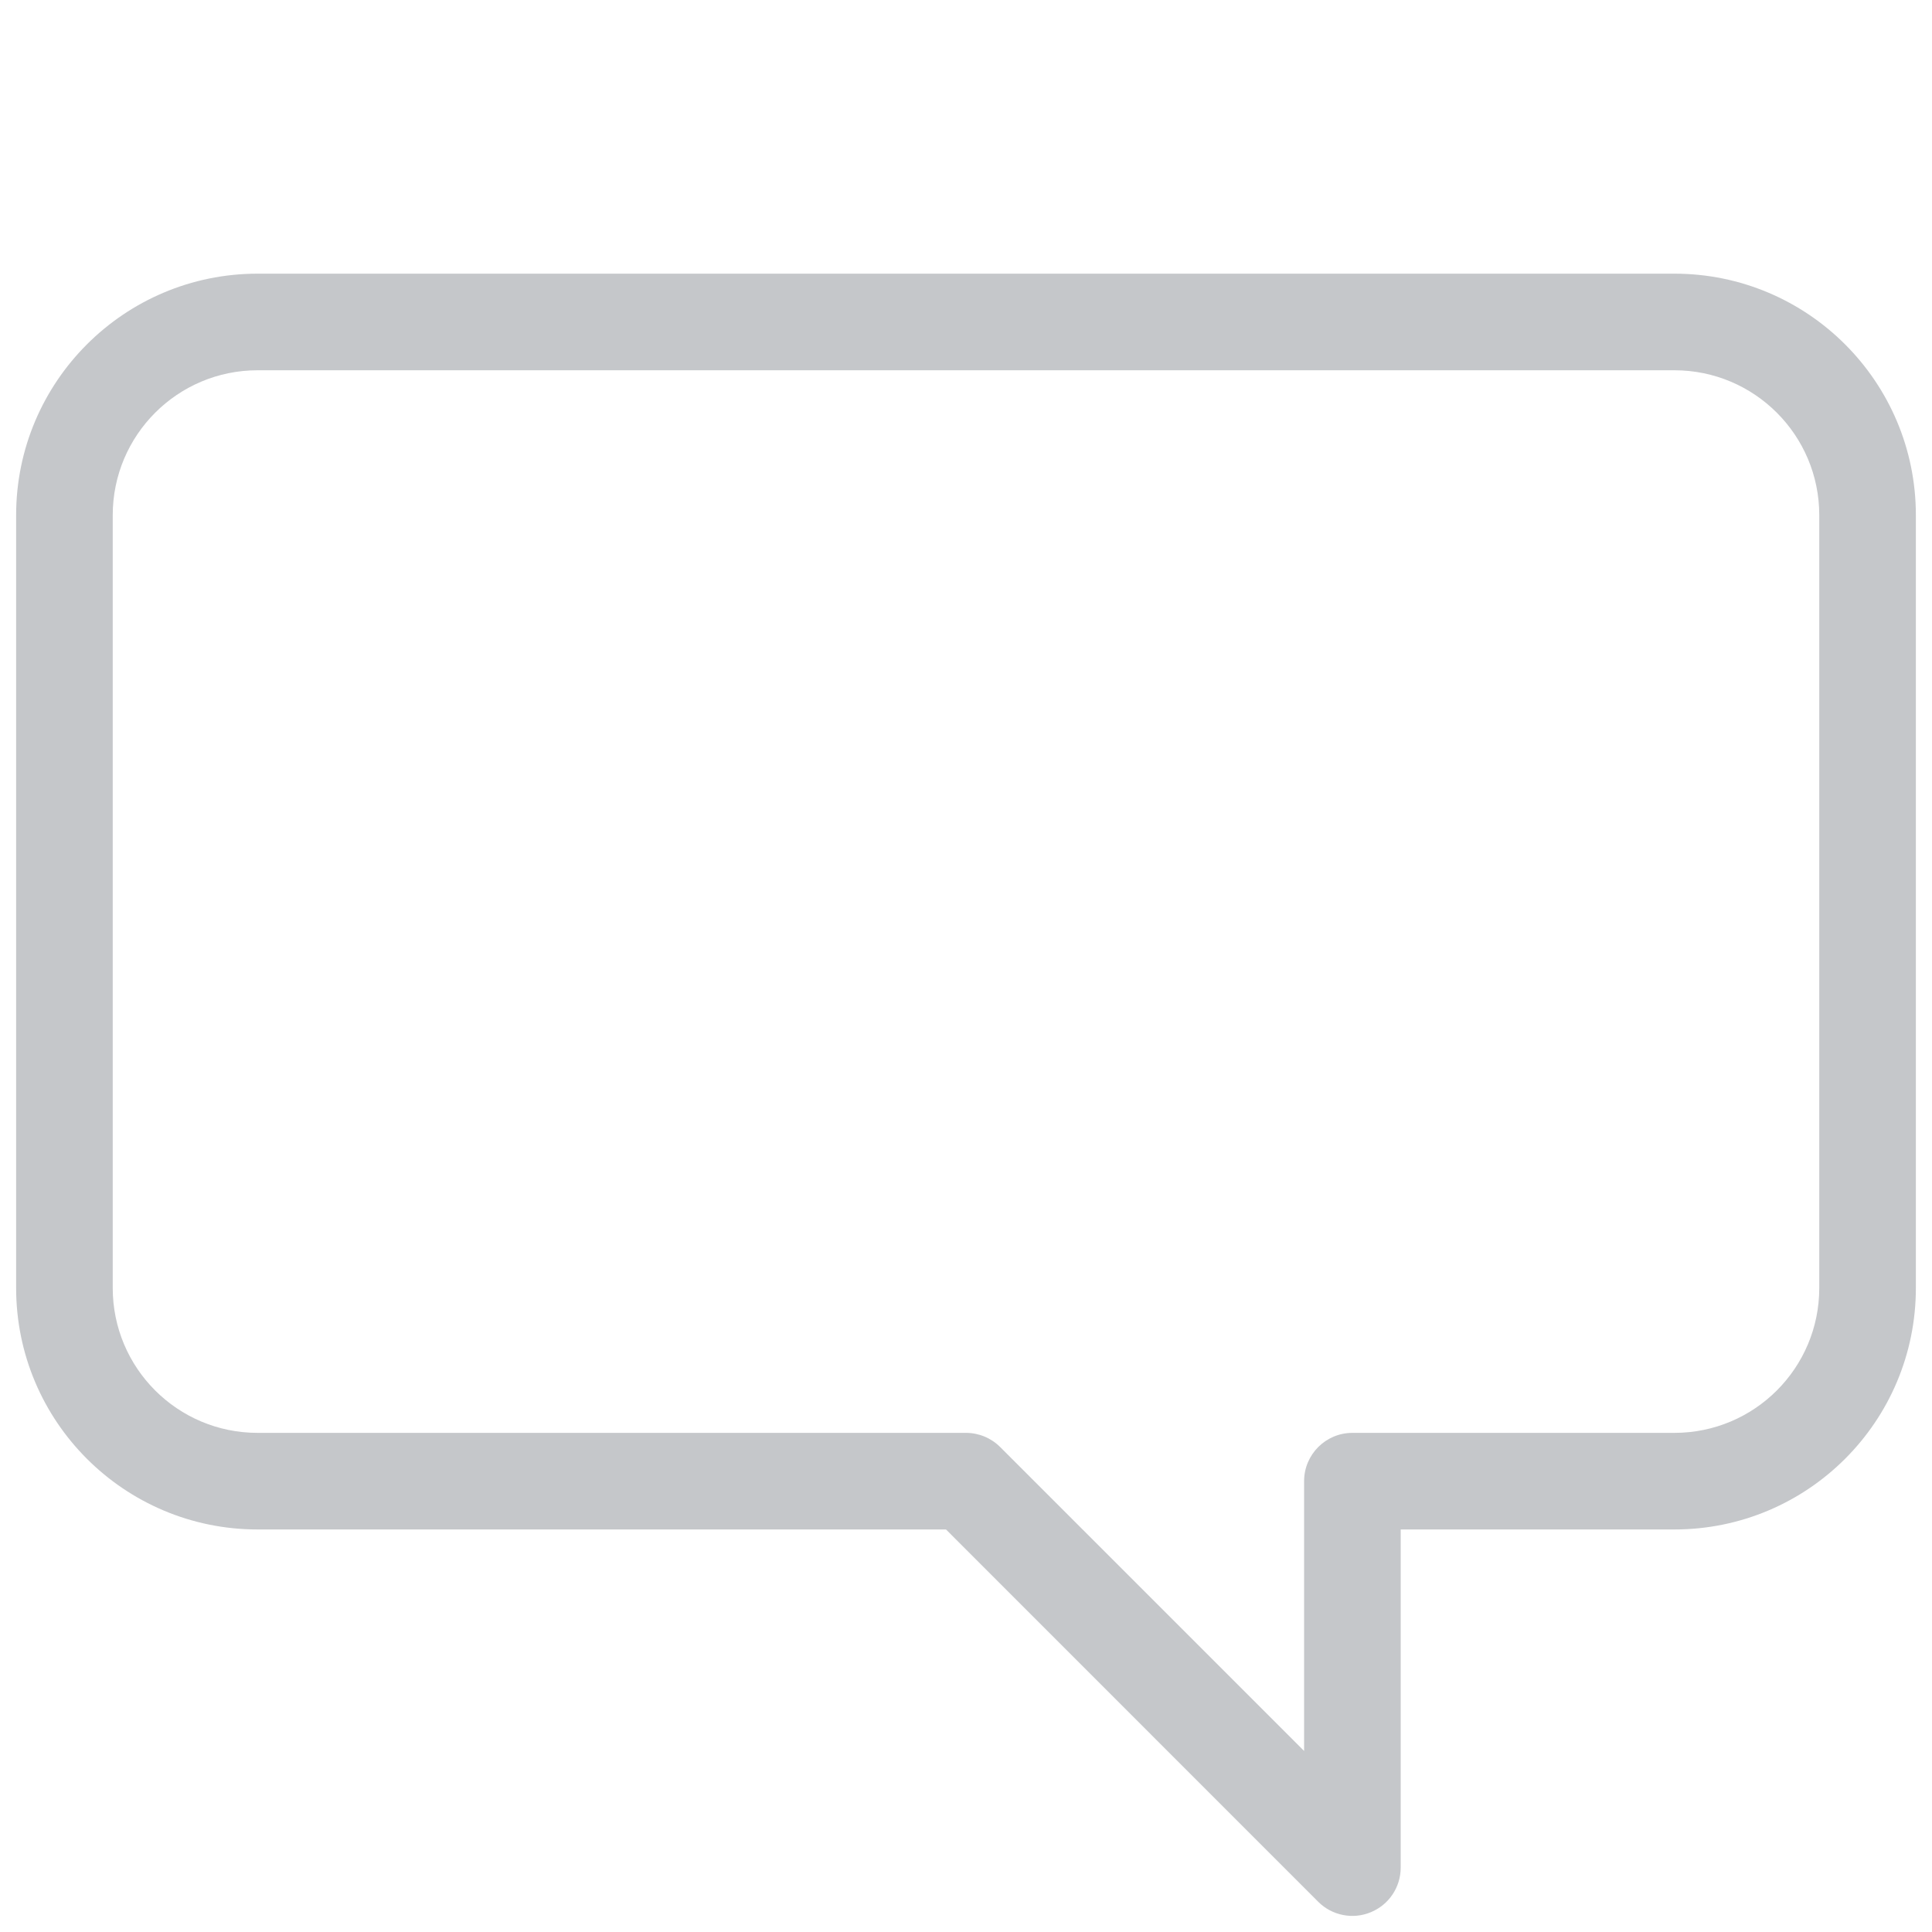 <svg width="20" height="20" viewBox="0 0 20 20" fill="none" xmlns="http://www.w3.org/2000/svg">
<g id="Chat Bubble">
<path id="Shape" fill-rule="evenodd" clip-rule="evenodd" d="M17.333 3.833L2.667 3.833C1.838 3.833 1.167 4.505 1.167 5.333V13.333C1.167 14.162 1.838 14.833 2.667 14.833H10C10.133 14.833 10.26 14.886 10.354 14.98L13.5 18.126V15.333C13.5 15.057 13.724 14.833 14 14.833H17.333C18.162 14.833 18.833 14.162 18.833 13.333V5.333C18.833 4.505 18.162 3.833 17.333 3.833ZM2.667 2.833L17.333 2.833C18.714 2.833 19.833 3.953 19.833 5.333V13.333C19.833 14.714 18.714 15.833 17.333 15.833H14.5V19.333C14.5 19.536 14.378 19.718 14.191 19.795C14.005 19.873 13.789 19.83 13.646 19.687L9.793 15.833H2.667C1.286 15.833 0.167 14.714 0.167 13.333V5.333C0.167 3.953 1.286 2.833 2.667 2.833Z" fill="#C5C7CA"/>
</g>
</svg>
